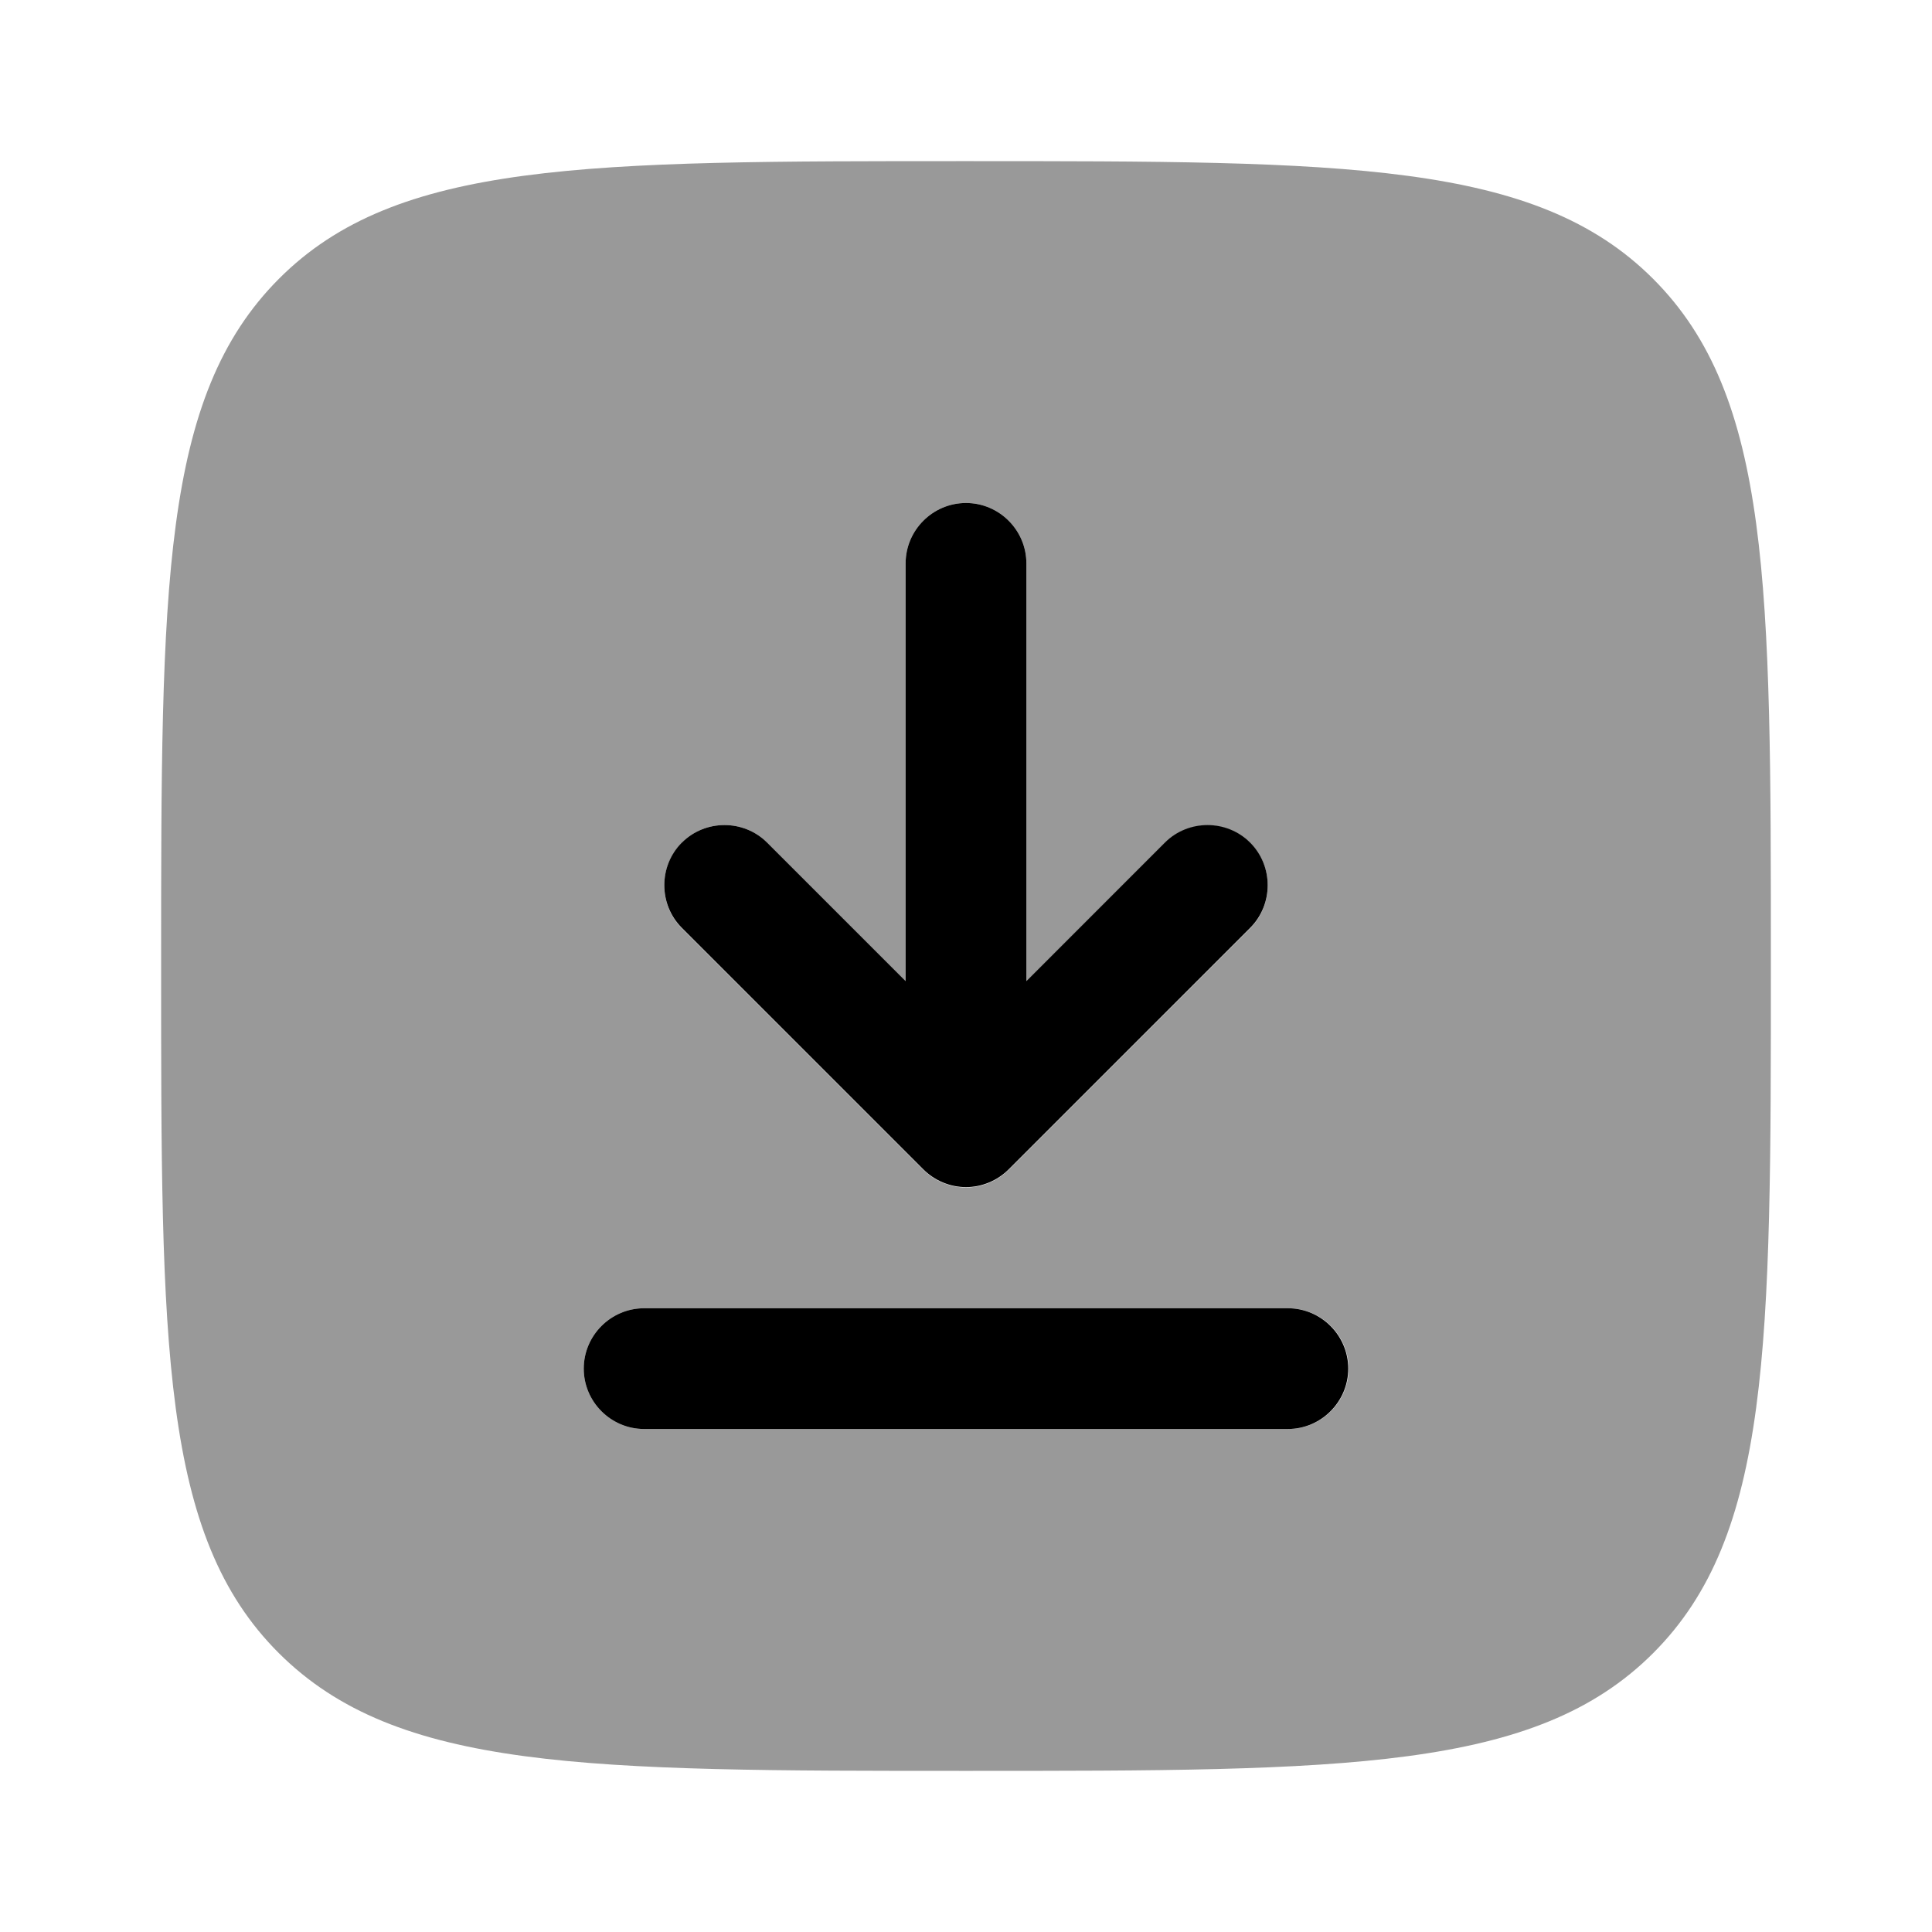 <svg xmlns="http://www.w3.org/2000/svg" viewBox="0 0 512 512"><!--!Font Awesome Pro 6.6.0 by @fontawesome - https://fontawesome.com License - https://fontawesome.com/license (Commercial License) Copyright 2024 Fonticons, Inc.--><path class="fa-secondary" opacity=".4" d="M42.7 256c0-100.6 0-150.8 31.2-182.1S155.4 42.7 256 42.7s150.9 0 182.1 31.2c31.2 31.2 31.2 81.3 31.2 181.3l0 .8c0 100.6 0 150.9-31.2 182.1s-81.5 31.2-182.1 31.2s-150.8 0-182.1-31.2S42.7 356.6 42.7 256zm112 106.7c0 8.8 7.2 16 16 16l170.7 0c8.8 0 16-7.2 16-16s-7.2-16-16-16l-170.7 0c-8.8 0-16 7.2-16 16zm26-139.3c-6.2 6.2-6.2 16.4 0 22.6l64 64c3 3 7.1 4.7 11.3 4.7s8.3-1.7 11.3-4.7l64-64c6.2-6.2 6.2-16.4 0-22.6s-16.4-6.2-22.6 0L272 260l0-110.7c0-8.8-7.2-16-16-16s-16 7.2-16 16L240 260l-36.7-36.7c-6.2-6.2-16.4-6.2-22.6 0z"/><path class="fa-primary" d="M272 149.3c0-8.8-7.2-16-16-16s-16 7.2-16 16L240 260l-36.7-36.7c-6.2-6.2-16.4-6.2-22.6 0s-6.2 16.4 0 22.6l64 64c3 3 7.1 4.7 11.3 4.7s8.3-1.7 11.3-4.7l64-64c6.2-6.2 6.2-16.4 0-22.6s-16.4-6.2-22.6 0L272 260V149.3zM170.7 346.7c-8.8 0-16 7.2-16 16s7.2 16 16 16H341.3c8.8 0 16-7.2 16-16s-7.2-16-16-16H170.7z"/></svg>